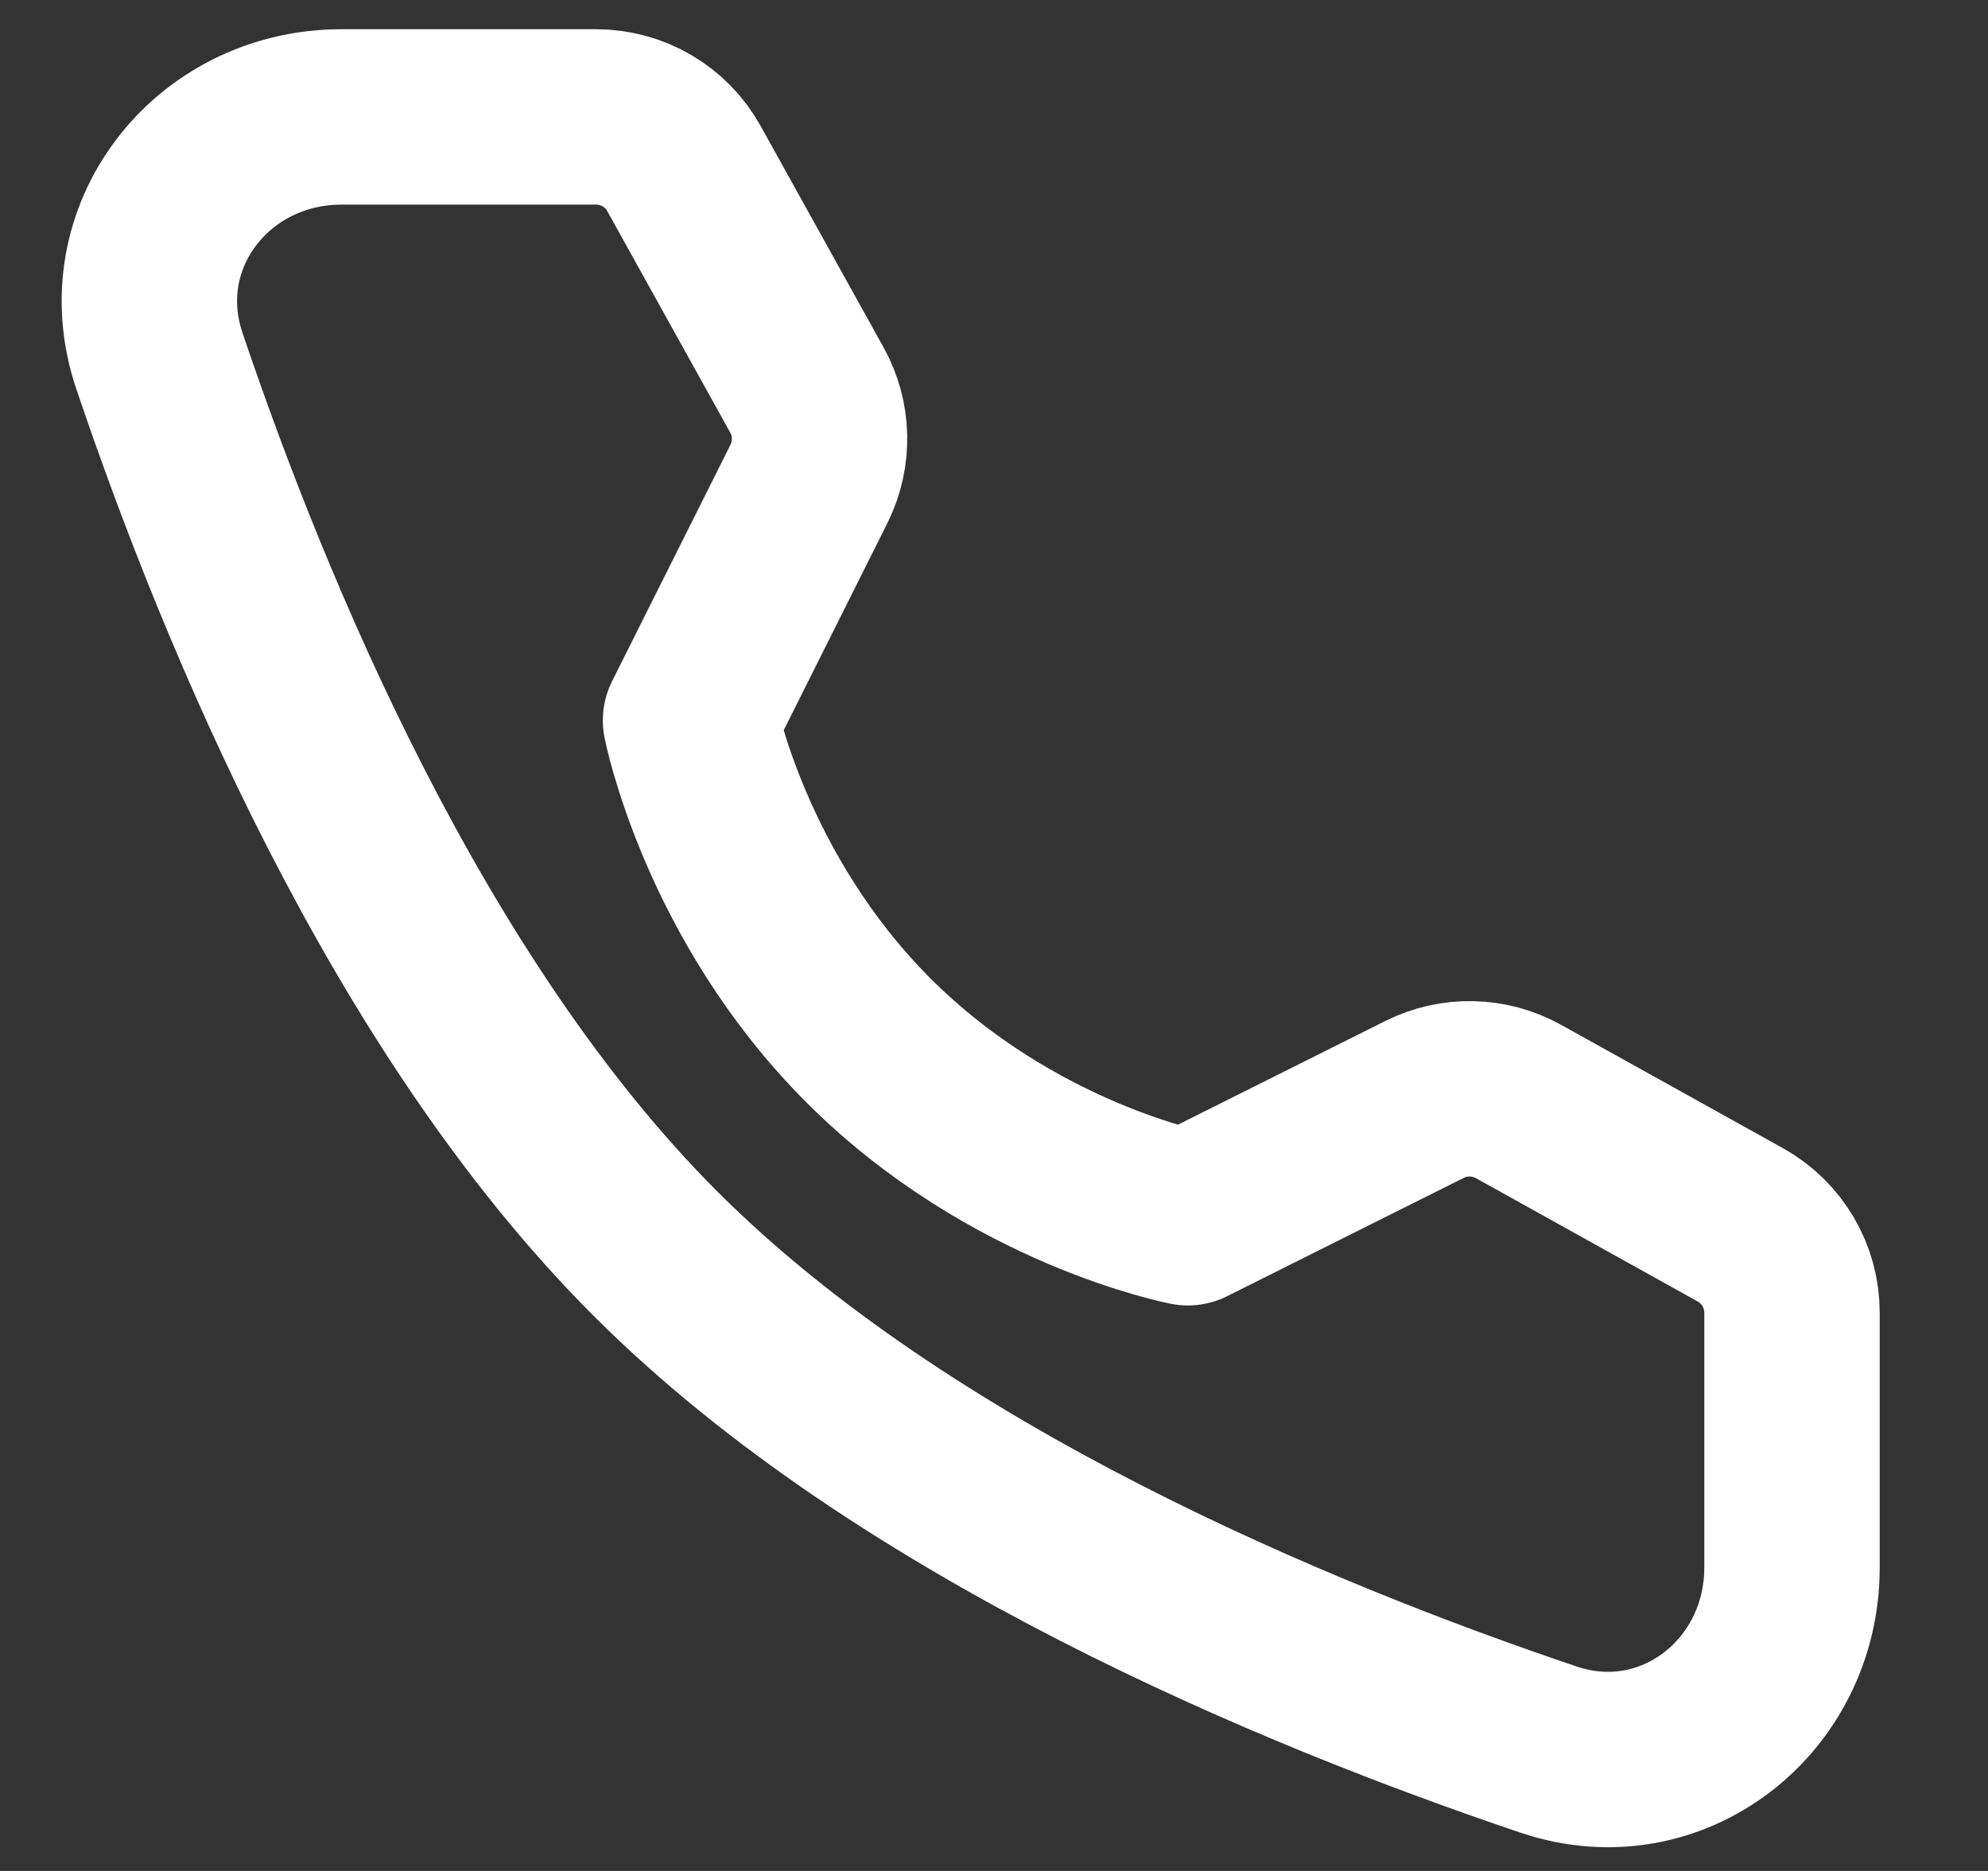 <svg width="17" height="16" viewBox="0 0 17 16" fill="none" xmlns="http://www.w3.org/2000/svg">
<rect x="0" y="0" width="17" height="16" fill="#333333" stroke="none"/>
<path d="M5.098 1C5.41 1 5.698 1.169 5.849 1.442L6.9 3.335C7.038 3.583 7.044 3.883 6.918 4.137L5.905 6.161C5.905 6.161 6.199 7.67 7.427 8.898C8.654 10.126 10.158 10.414 10.158 10.414L12.182 9.402C12.436 9.275 12.736 9.282 12.984 9.419L14.883 10.475C15.155 10.627 15.324 10.914 15.324 11.226V13.405C15.324 14.515 14.293 15.317 13.242 14.962C11.082 14.233 7.729 12.846 5.604 10.72C3.479 8.595 2.091 5.243 1.362 3.083C1.008 2.031 1.809 1 2.919 1H5.098Z" stroke="white" stroke-width="1.5" stroke-linejoin="round"/>
</svg>
